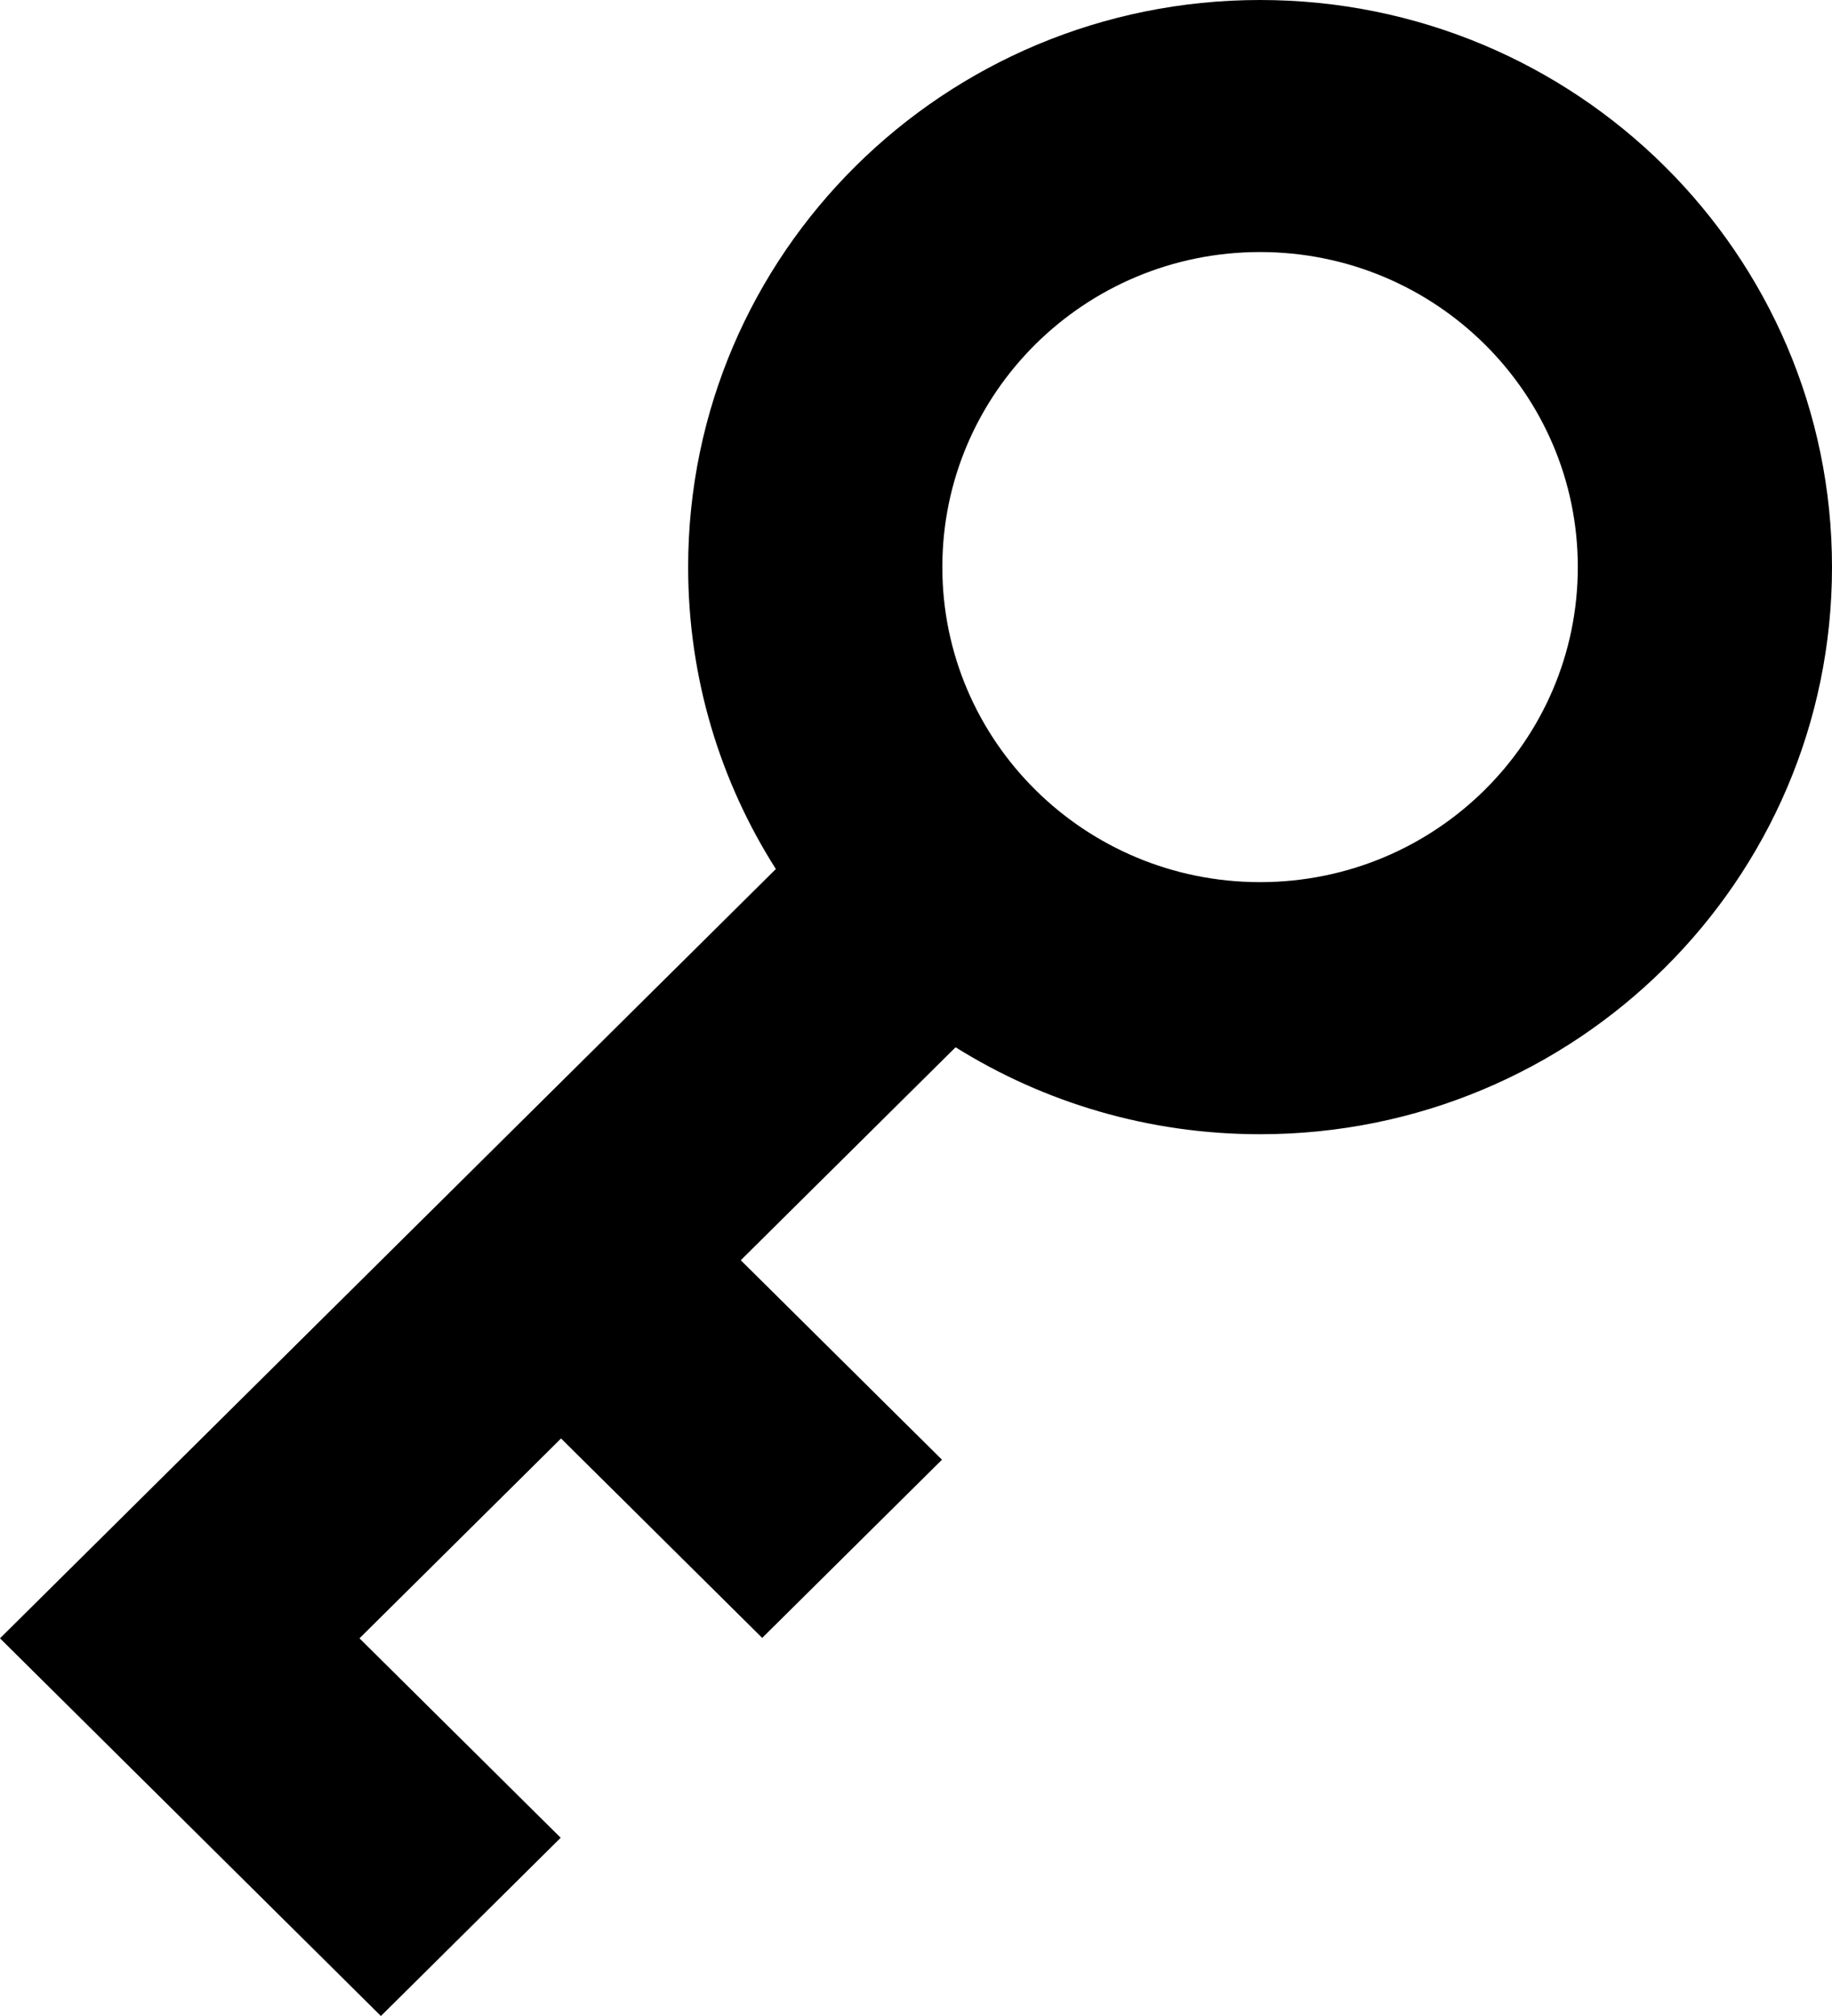 <svg width="40" height="44" viewBox="0 0 40 44" fill="none" xmlns="http://www.w3.org/2000/svg">
<path fill-rule="evenodd" clip-rule="evenodd" d="M27.512 24.755C34.409 24.755 40 19.213 40 12.377C40 5.541 34.409 0 27.512 0C20.616 0 15.025 5.541 15.025 12.377C15.025 14.799 15.726 17.059 16.94 18.967L0 35.757L8.317 44L12.242 40.11L7.849 35.757L12.25 31.395L16.642 35.748L20.567 31.859L16.174 27.505L20.864 22.857C22.789 24.059 25.069 24.755 27.512 24.755ZM27.512 19.253C31.344 19.253 34.45 16.175 34.45 12.377C34.45 8.58 31.344 5.501 27.512 5.501C23.681 5.501 20.575 8.58 20.575 12.377C20.575 16.175 23.681 19.253 27.512 19.253Z" fill="black"/>
</svg>
